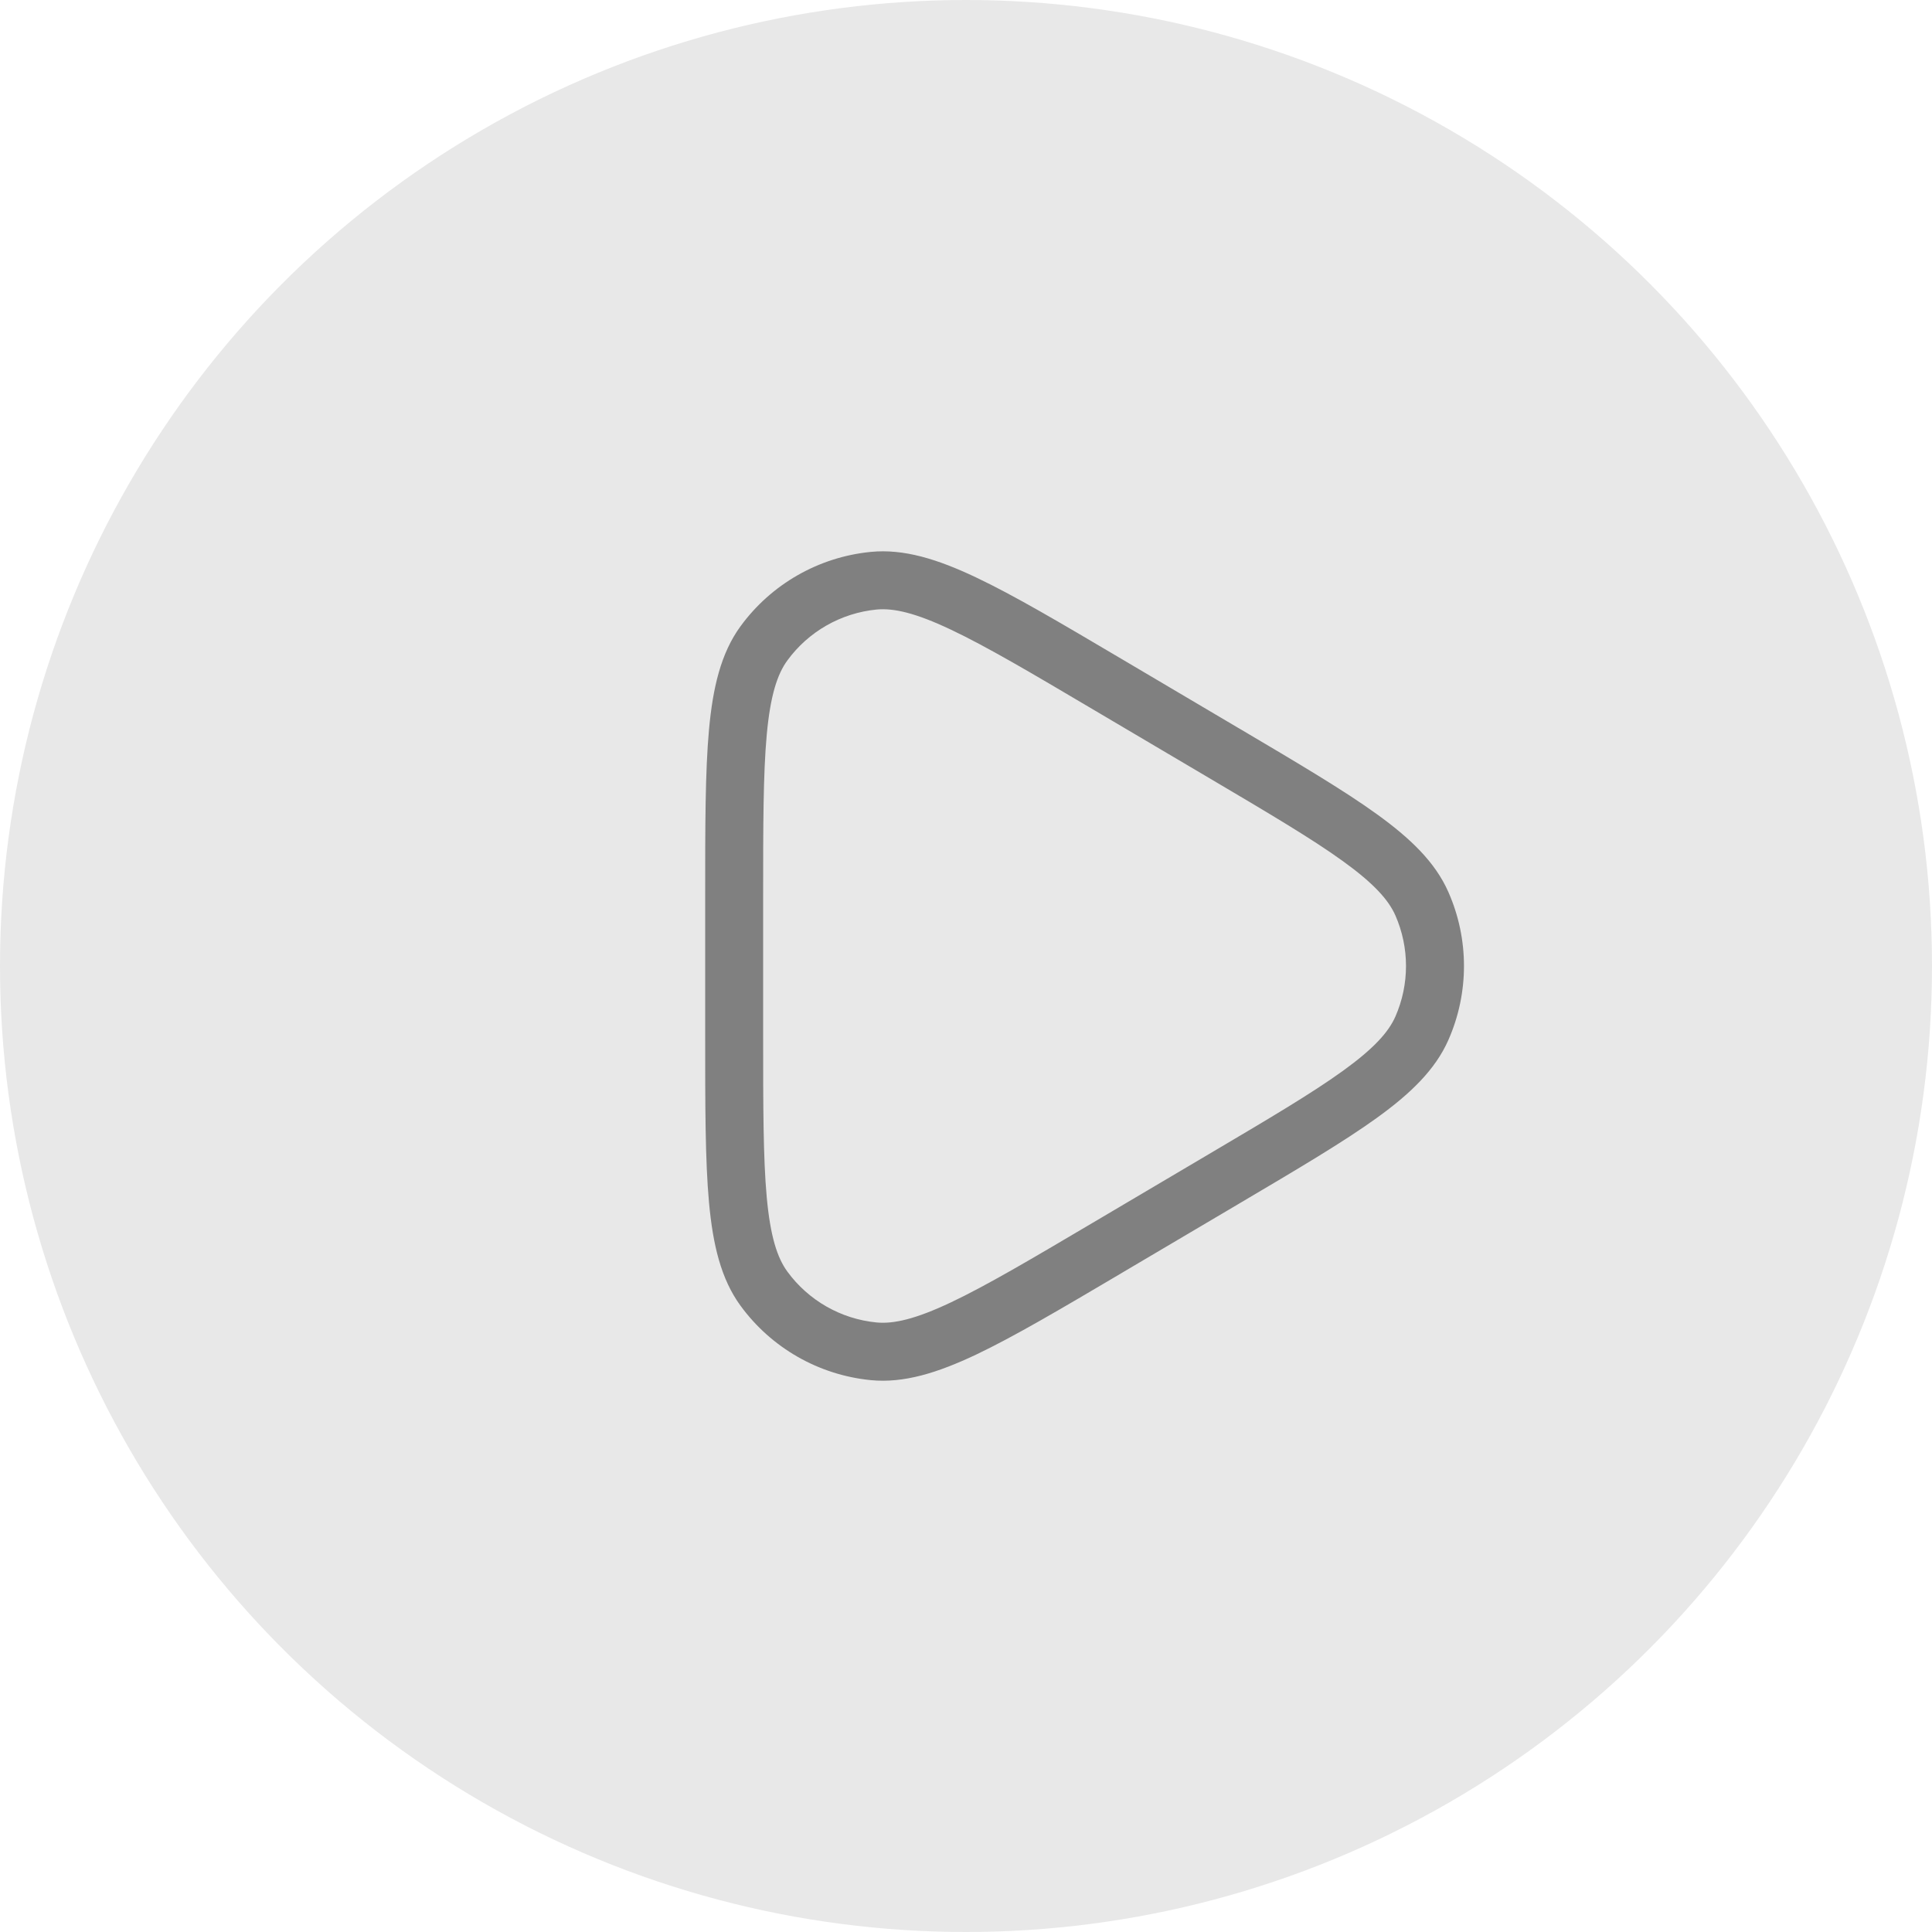 <svg width="50" height="50" viewBox="0 0 50 50" fill="none" xmlns="http://www.w3.org/2000/svg">
<circle cx="25" cy="25" r="25" fill="#181818" fill-opacity="0.1"/>
<path fill-rule="evenodd" clip-rule="evenodd" d="M29.003 17.04L29.037 17.06L32.057 18.845L32.092 18.865C33.597 19.755 34.772 20.449 35.632 21.07C36.497 21.694 37.143 22.311 37.484 23.086C38.022 24.305 38.022 25.695 37.484 26.915C37.143 27.689 36.497 28.307 35.632 28.931C34.772 29.551 33.597 30.246 32.092 31.135L32.057 31.156L29.037 32.94L29.003 32.961C27.45 33.878 26.24 34.593 25.255 35.06C24.267 35.527 23.394 35.802 22.537 35.718C21.191 35.586 19.964 34.886 19.166 33.794C18.657 33.099 18.449 32.208 18.349 31.119C18.25 30.034 18.25 28.628 18.25 26.825L18.25 26.785V23.216L18.25 23.175C18.25 21.372 18.25 19.966 18.349 18.881C18.449 17.793 18.657 16.902 19.166 16.206C19.964 15.114 21.191 14.415 22.537 14.283C23.394 14.199 24.267 14.473 25.255 14.941C26.24 15.407 27.45 16.122 29.003 17.04ZM24.613 16.297C23.694 15.861 23.126 15.732 22.683 15.775C21.762 15.866 20.923 16.345 20.377 17.092C20.114 17.451 19.936 18.006 19.843 19.018C19.751 20.026 19.75 21.364 19.75 23.216V26.785C19.75 28.637 19.751 29.974 19.843 30.982C19.936 31.995 20.114 32.55 20.377 32.909C20.923 33.656 21.762 34.135 22.683 34.225C23.126 34.268 23.694 34.139 24.613 33.704C25.528 33.271 26.68 32.591 28.274 31.649L31.294 29.864C32.841 28.95 33.957 28.29 34.754 27.714C35.554 27.137 35.934 26.712 36.112 26.31C36.479 25.476 36.479 24.525 36.112 23.69C35.934 23.288 35.554 22.863 34.754 22.286C33.957 21.71 32.841 21.05 31.294 20.136L28.274 18.352C26.68 17.409 25.528 16.73 24.613 16.297Z" fill="#181818" fill-opacity="0.5"/>
</svg>
